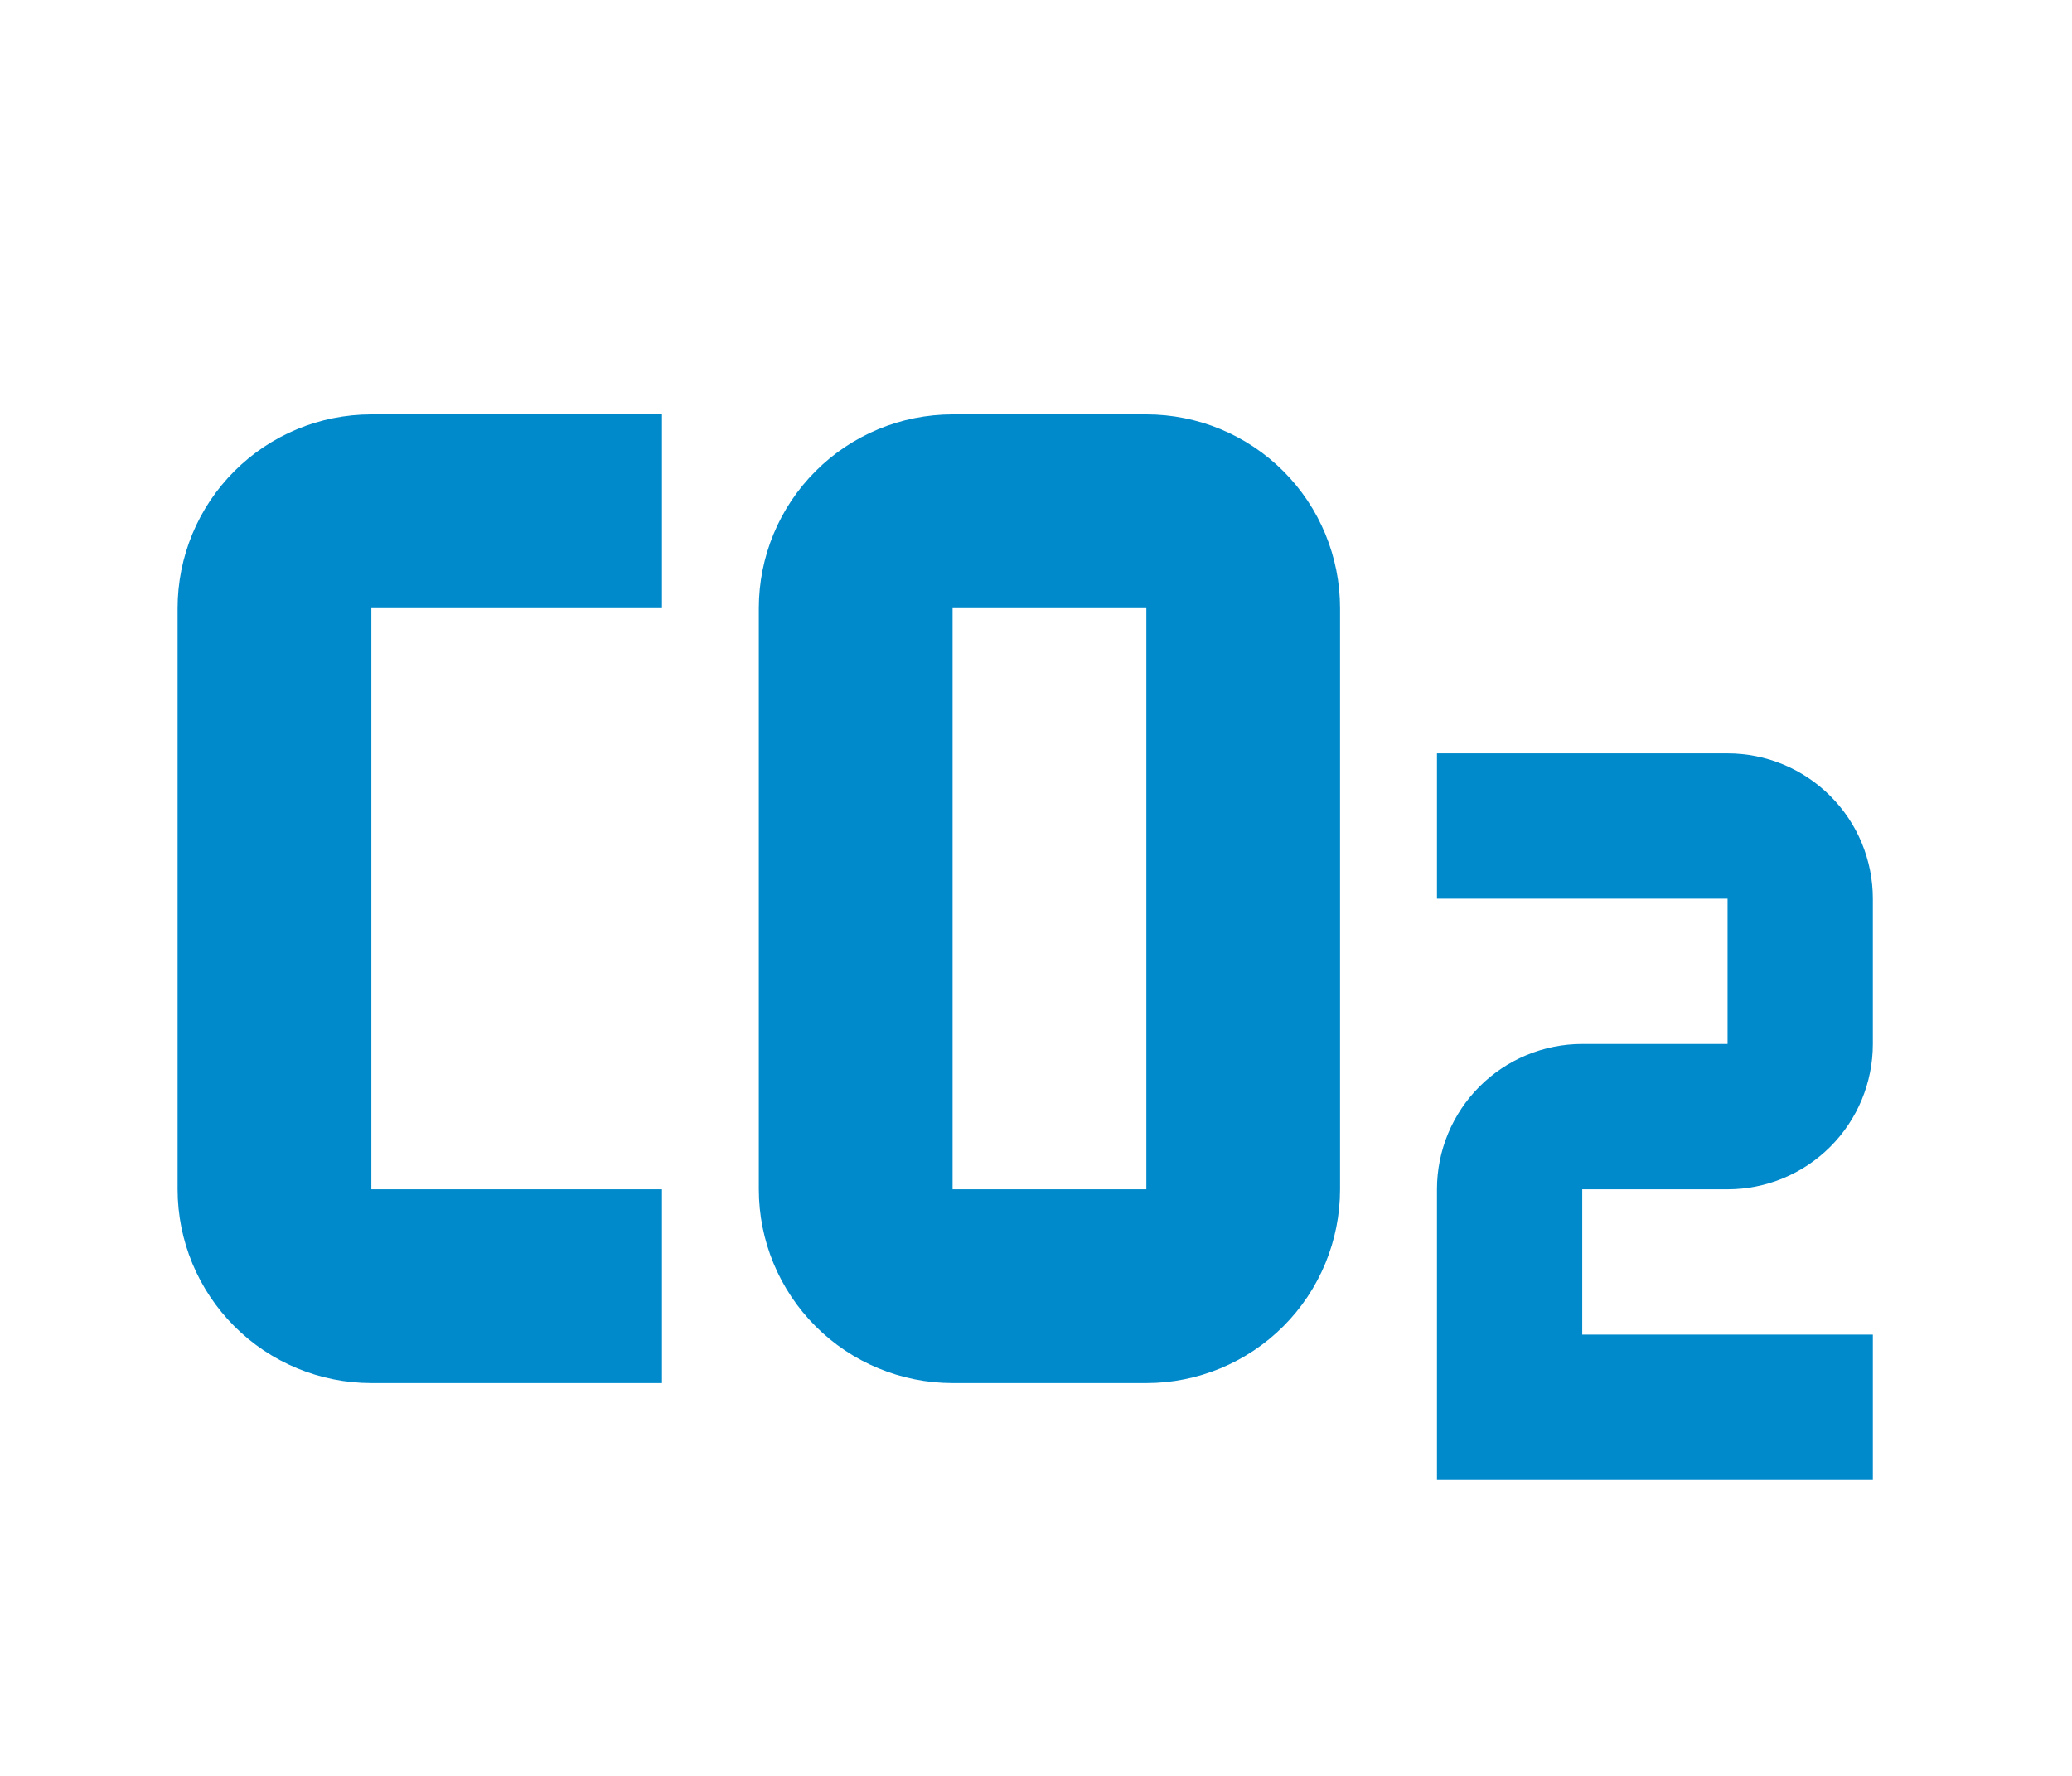 <svg width="35" height="30" viewBox="0 0 35 30" fill="none" xmlns="http://www.w3.org/2000/svg">
<path d="M6.273 7C5.405 7 4.572 7.345 3.959 7.959C3.345 8.572 3 9.405 3 10.273V20.091C3 20.959 3.345 21.791 3.959 22.405C4.572 23.019 5.405 23.364 6.273 23.364H11.182V20.091H6.273V10.273H11.182V7H6.273ZM16.091 7C15.223 7 14.39 7.345 13.777 7.959C13.163 8.572 12.818 9.405 12.818 10.273V20.091C12.818 20.959 13.163 21.791 13.777 22.405C14.39 23.019 15.223 23.364 16.091 23.364H19.364C20.232 23.364 21.064 23.019 21.678 22.405C22.292 21.791 22.636 20.959 22.636 20.091V10.273C22.636 9.405 22.292 8.572 21.678 7.959C21.064 7.345 20.232 7 19.364 7H16.091ZM16.091 10.273H19.364V20.091H16.091V10.273ZM24.273 12.727V15.182H29.182V17.636H26.727C26.076 17.636 25.452 17.895 24.992 18.355C24.531 18.816 24.273 19.44 24.273 20.091V25H31.636V22.546H26.727V20.091H29.182C29.833 20.091 30.457 19.832 30.917 19.372C31.378 18.912 31.636 18.287 31.636 17.636V15.182C31.636 14.531 31.378 13.906 30.917 13.446C30.457 12.986 29.833 12.727 29.182 12.727H24.273Z" fill="#008ACC"/>
</svg>

